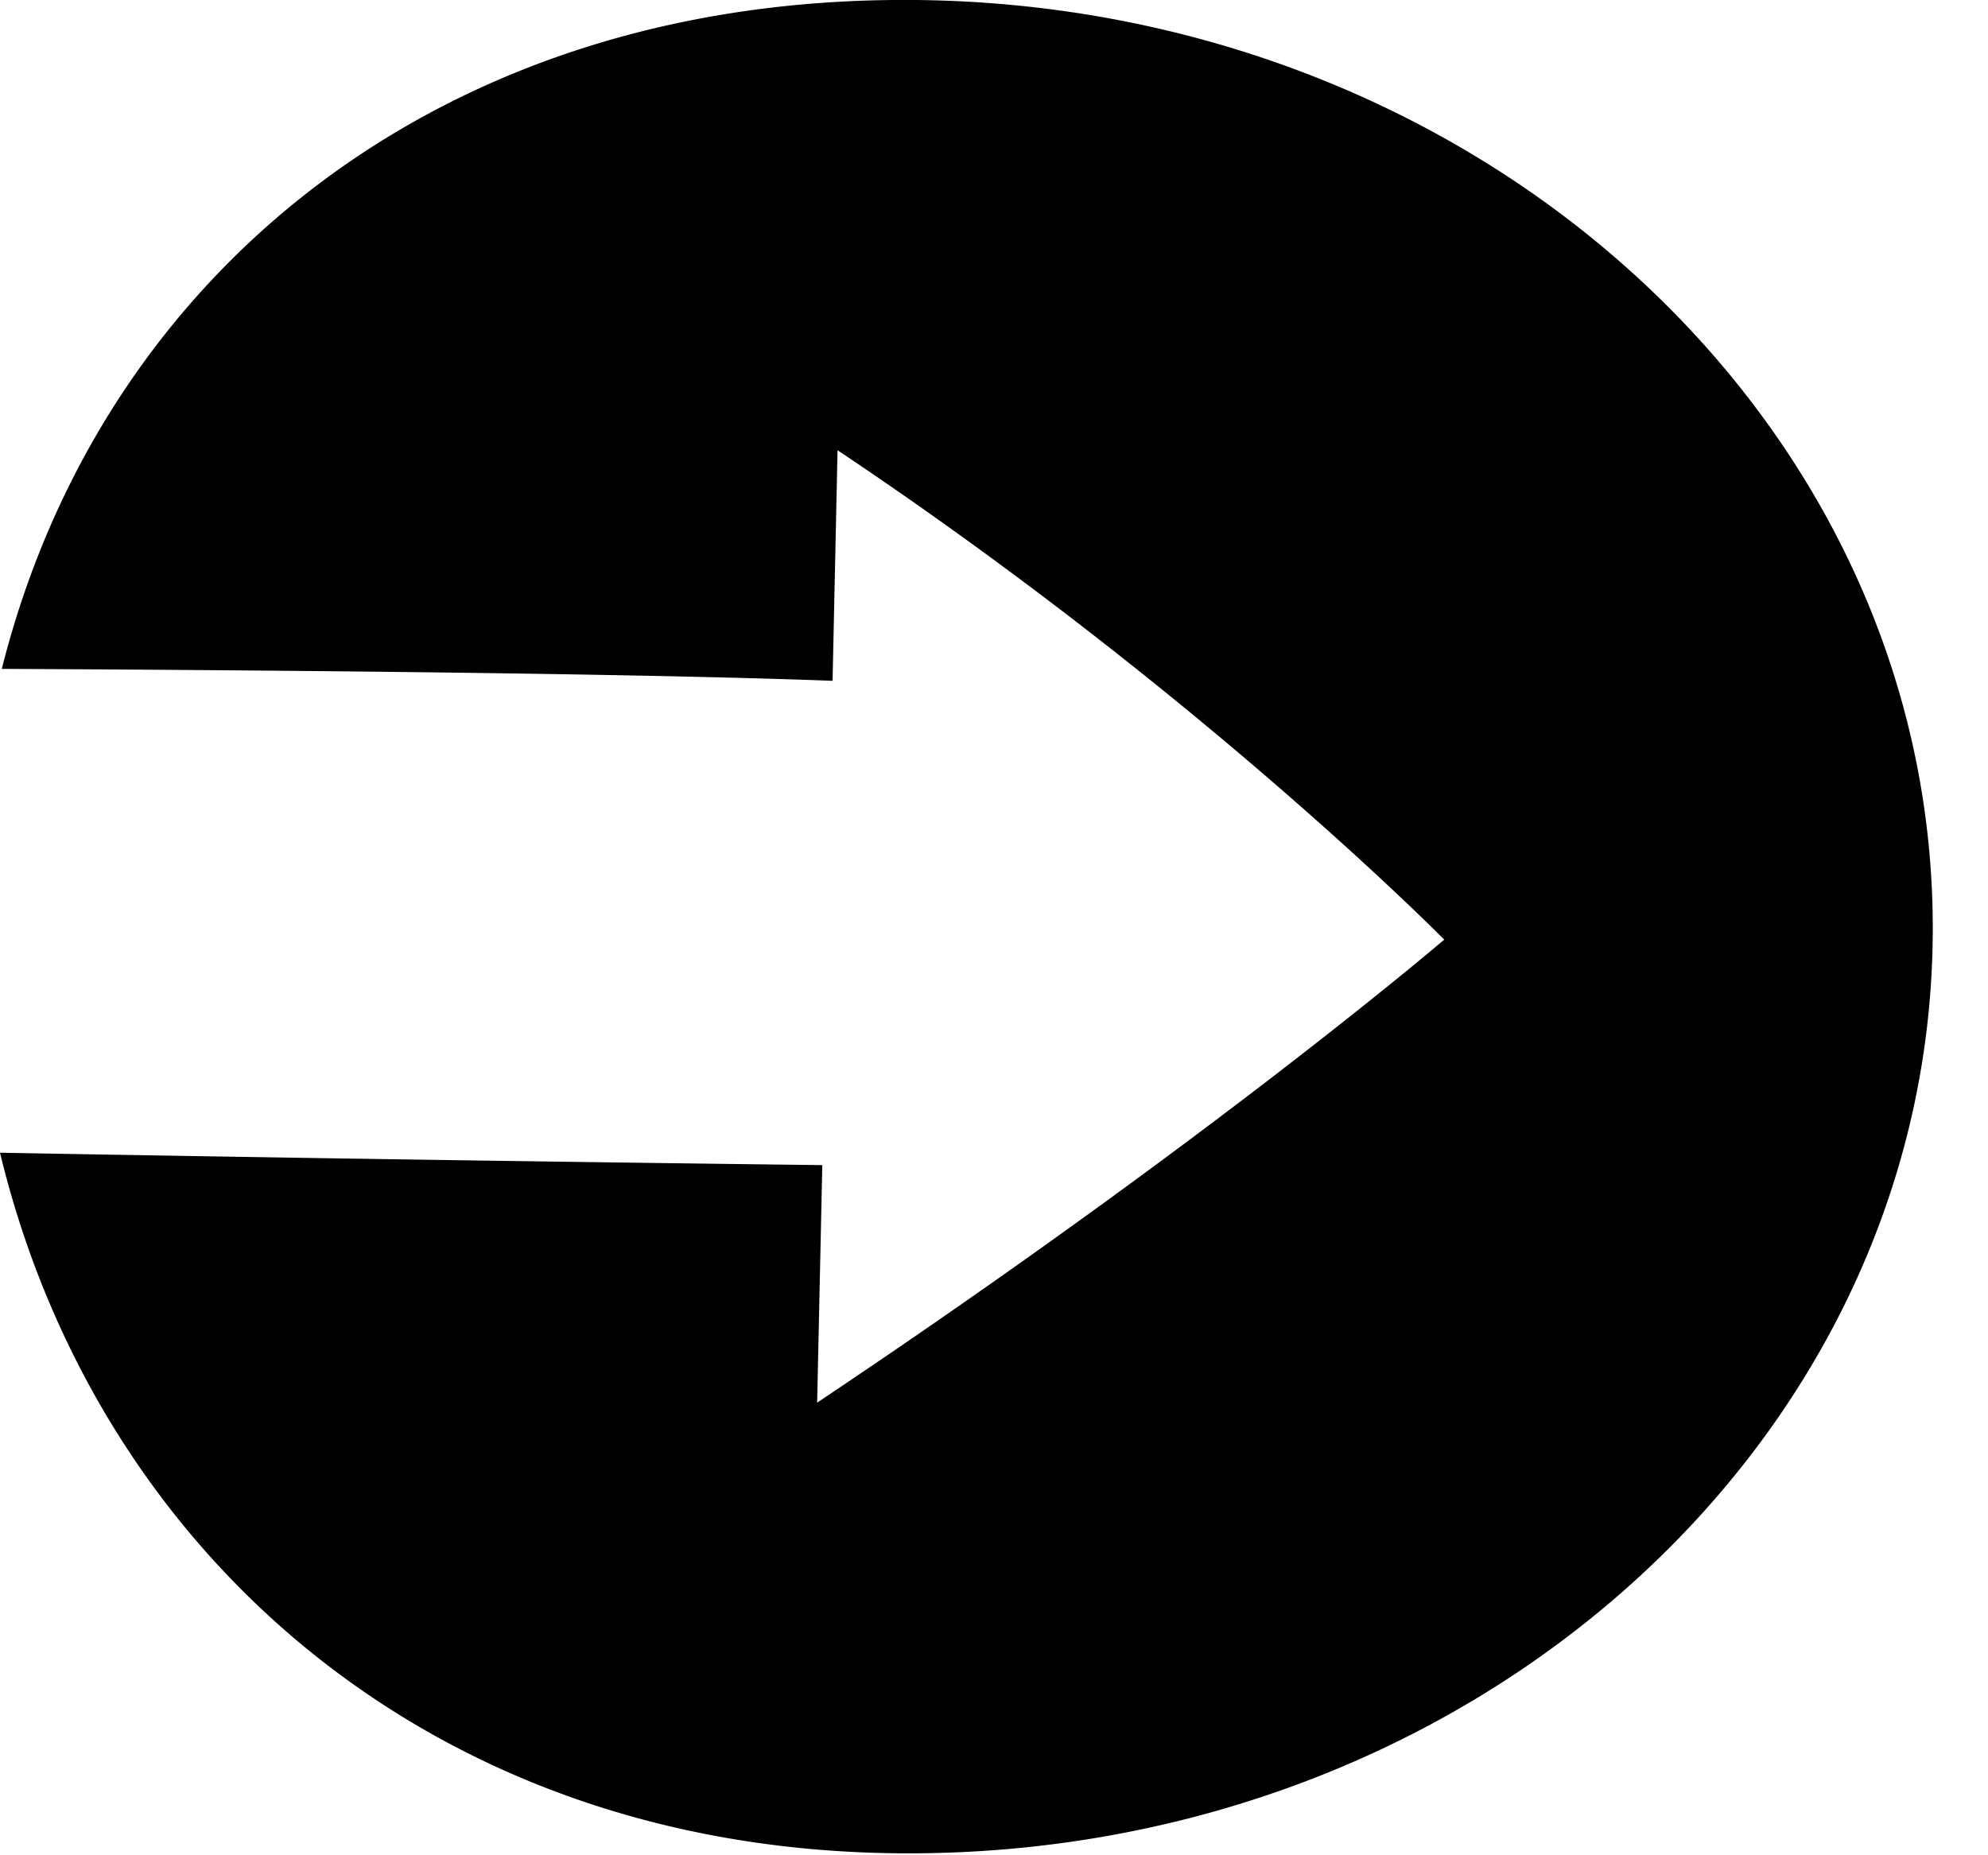 <svg width="30" height="28" xmlns="http://www.w3.org/2000/svg"><g id="fuelbankfoundation_home" stroke="none" stroke-width="1" fill="none" fill-rule="evenodd"><g transform="translate(-159 -11)" fill="#000" id="Group-2"><path d="M13.812 0C6.623-.067 1.519 4.16.027 10.095c5.415.025 10.061.086 12.537.18l.075-3.48c5.498 3.672 9.155 7.386 9.155 7.386s-3.52 3.016-9.463 6.988l.078-3.585A2076.49 2076.49 0 010 17.397c1.44 5.968 6.432 10.507 13.548 10.573 8.553.081 15.545-6.116 15.618-13.84C29.24 6.408 22.364.08 13.812 0" transform="translate(159 11)" id="arrow_black"/></g></g></svg>